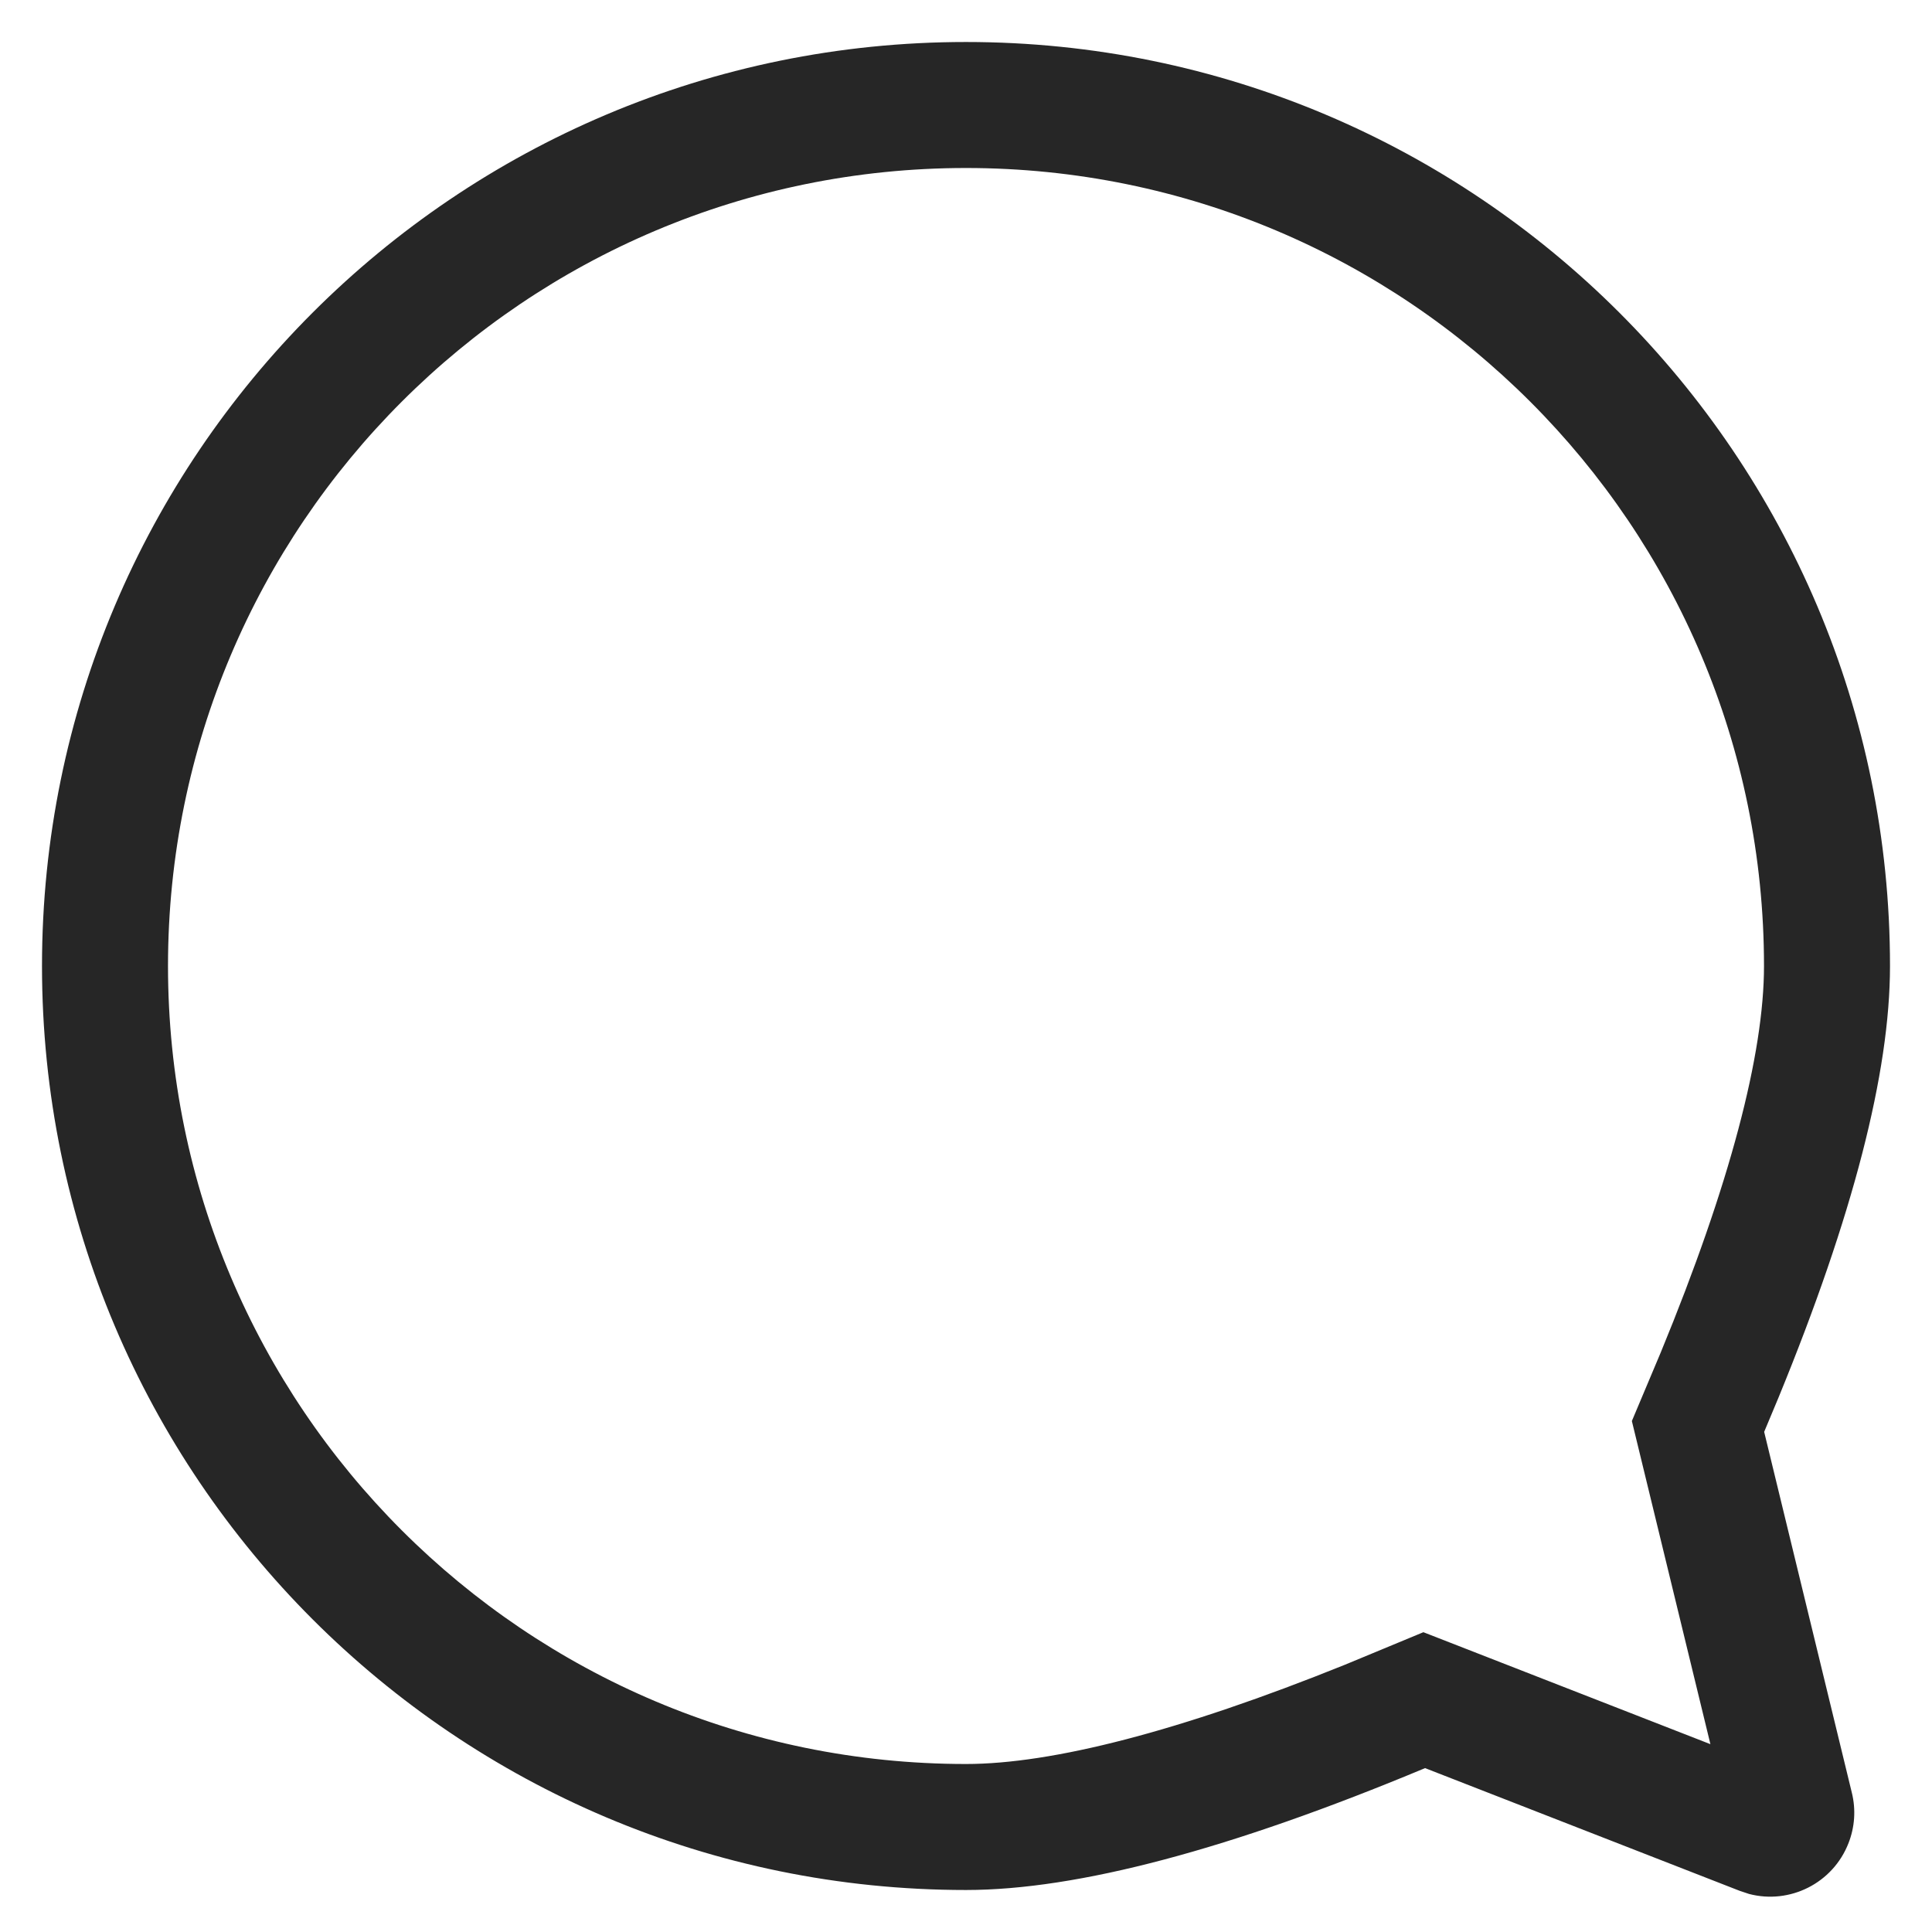 <svg width="35" height="35" viewBox="0 0 22 23" fill="none" xmlns="http://www.w3.org/2000/svg">
    <path fill-rule="evenodd" clip-rule="evenodd" d="M22 11.5C22 5.425 17.075 0.5 11 0.5C4.925 0.5 0 5.425 0 11.5C0 17.575 4.925 22.5 11 22.5C12.326 22.5 14.148 22.016 16.465 21.049L20.211 22.51L20.322 22.547C20.807 22.674 21.32 22.42 21.506 21.942C21.581 21.751 21.595 21.542 21.546 21.343L20.502 17.046L20.673 16.637C21.558 14.481 22 12.769 22 11.5ZM19.271 16.1L18.927 16.917L19.862 20.764L16.445 19.431L15.512 19.818C13.544 20.612 12.024 21 11 21C5.753 21 1.5 16.747 1.5 11.5C1.5 6.253 5.753 2 11 2C16.247 2 20.5 6.253 20.5 11.5C20.5 12.546 20.097 14.095 19.271 16.1Z" fill="#262626"/>
</svg>
